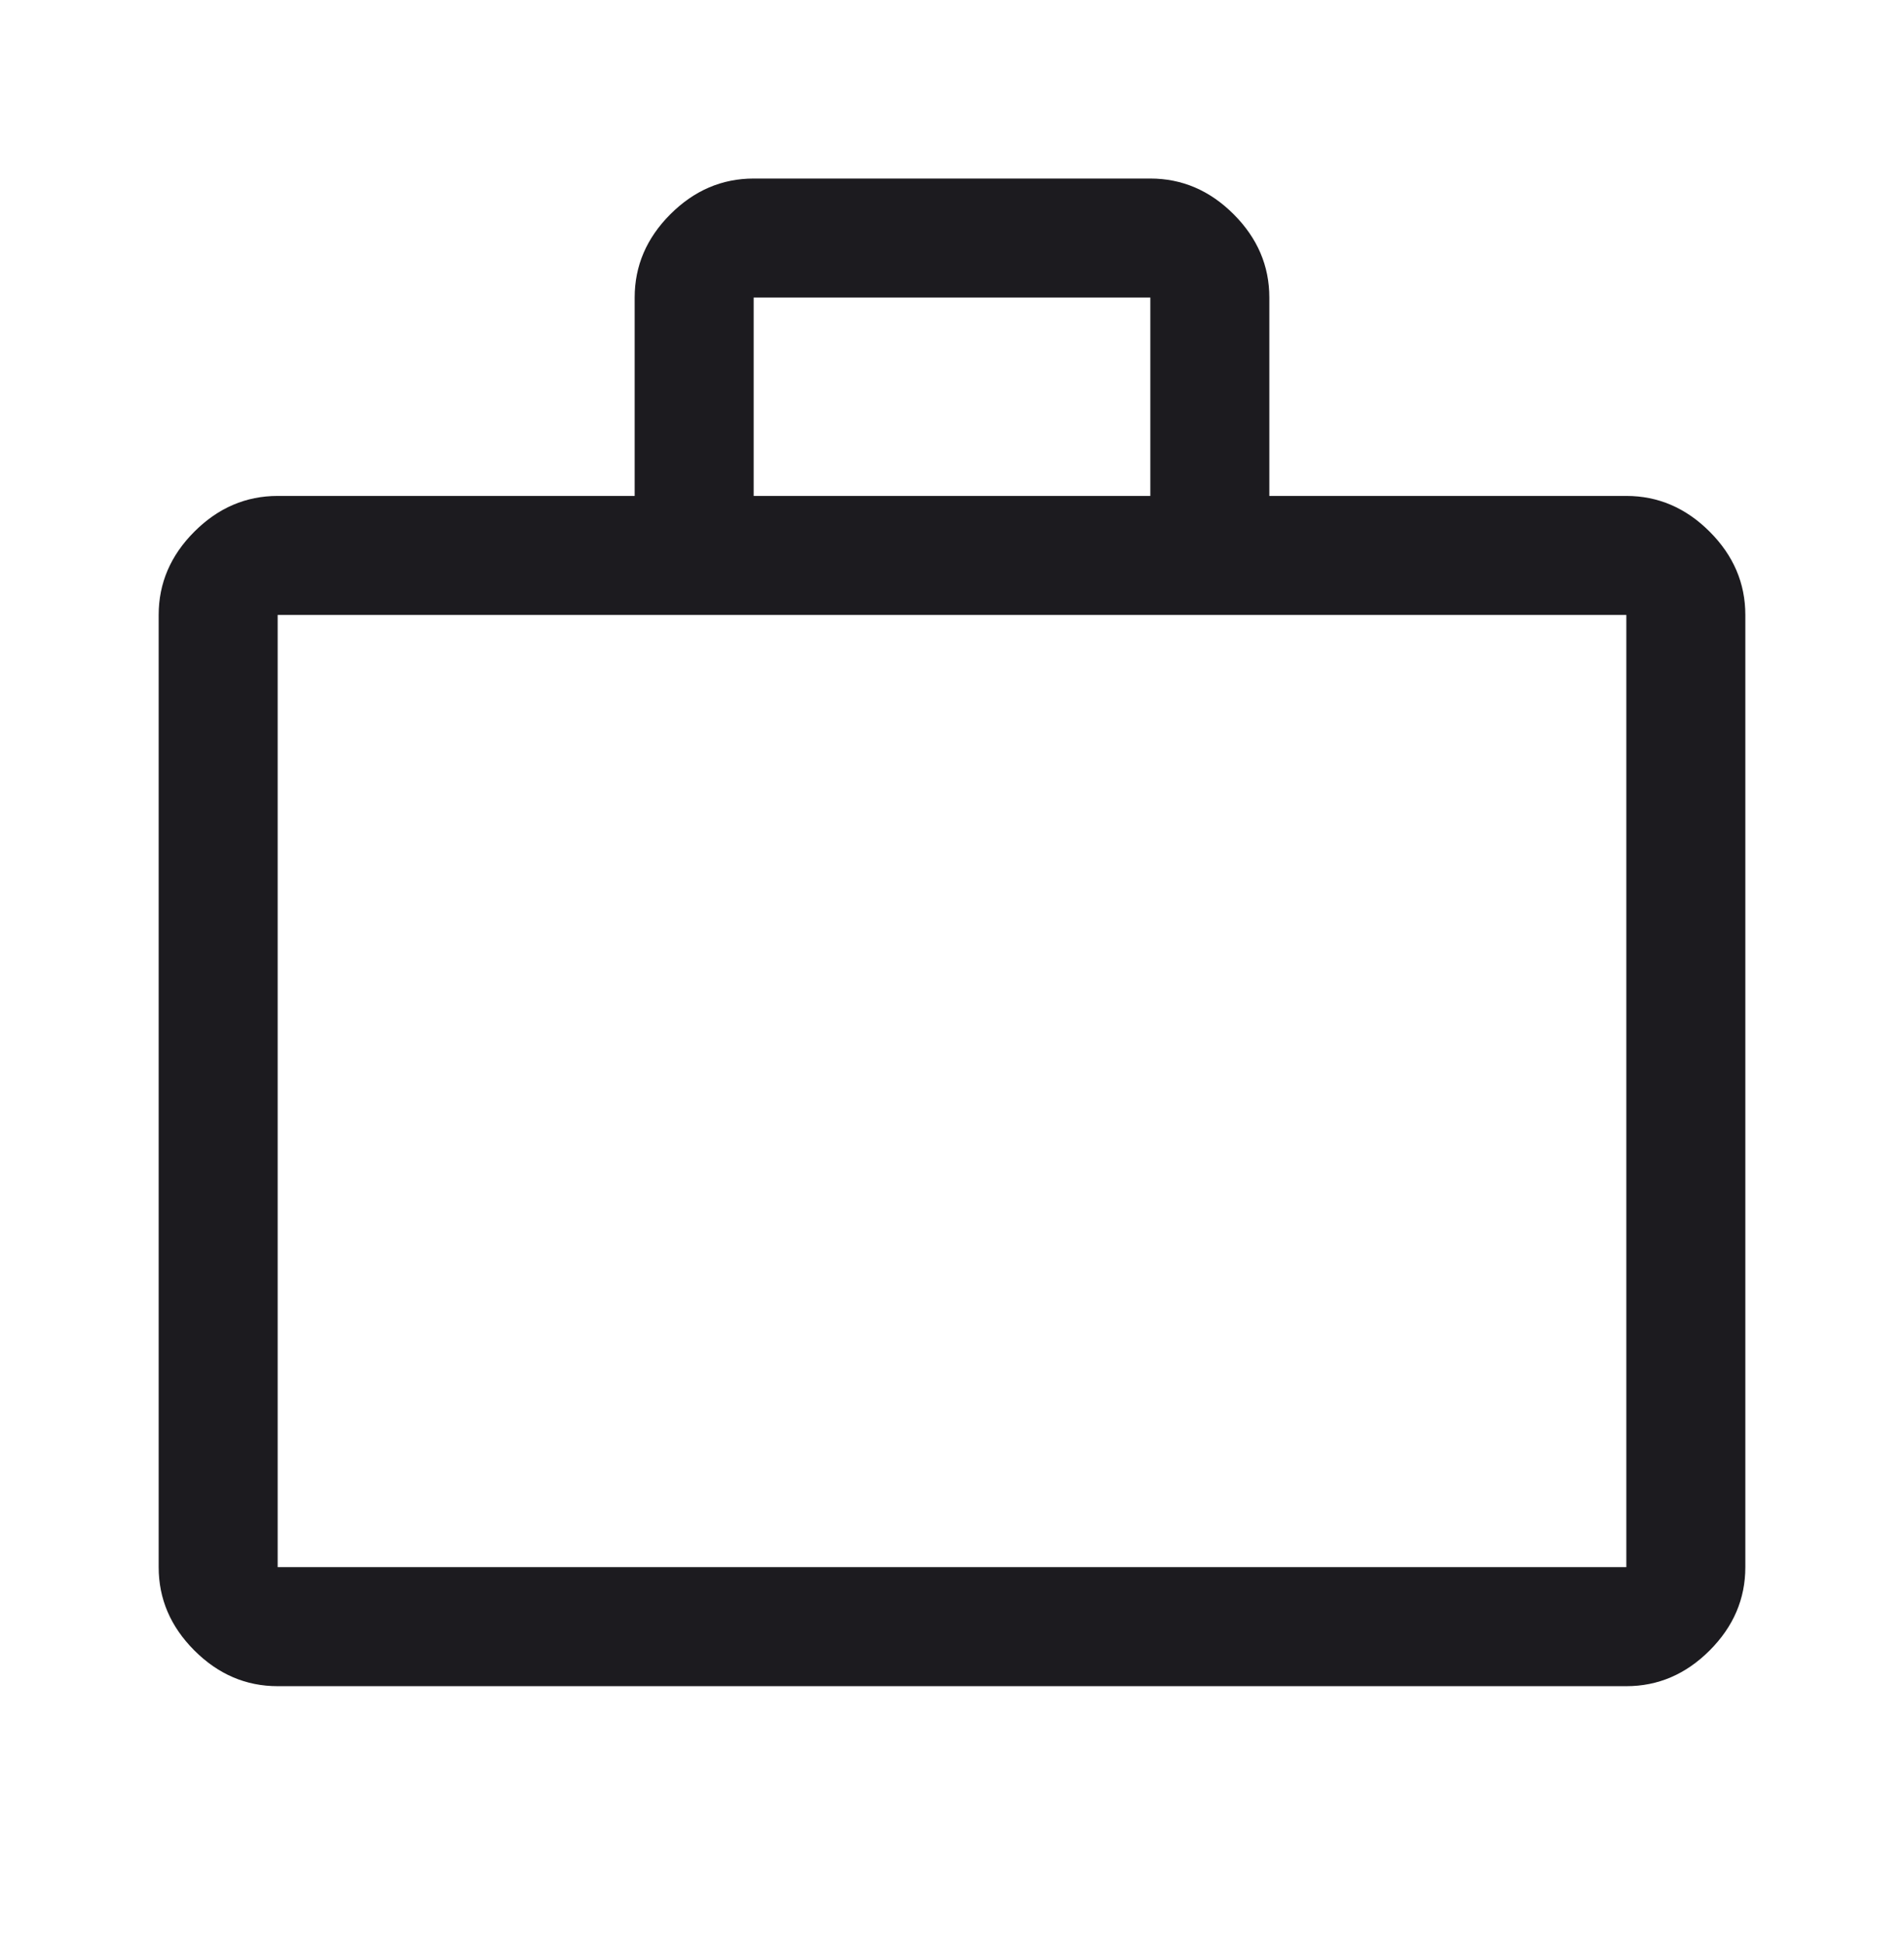 <svg width="48" height="49" viewBox="0 0 48 49" fill="none" xmlns="http://www.w3.org/2000/svg">
<mask id="mask0_3691_8711" style="mask-type:alpha" maskUnits="userSpaceOnUse" x="0" y="0" width="48" height="49">
<rect y="0.5" width="48" height="48" fill="#D9D9D9"/>
</mask>
<g mask="url(#mask0_3691_8711)">
<path d="M7 42.5C6.2 42.5 5.5 42.2 4.9 41.6C4.3 41 4 40.3 4 39.5V15.5C4 14.7 4.3 14 4.9 13.4C5.5 12.8 6.2 12.5 7 12.5H16V7.5C16 6.7 16.3 6 16.9 5.4C17.5 4.8 18.2 4.5 19 4.5H29C29.8 4.5 30.5 4.8 31.1 5.4C31.7 6 32 6.7 32 7.5V12.5H41C41.8 12.5 42.5 12.8 43.1 13.4C43.7 14 44 14.7 44 15.5V39.5C44 40.3 43.7 41 43.1 41.6C42.5 42.2 41.8 42.5 41 42.5H7ZM7 39.5H41V15.5H7V39.5ZM19 12.5H29V7.5H19V12.5Z" fill="#1C1B1F"/>
</g>
</svg>
